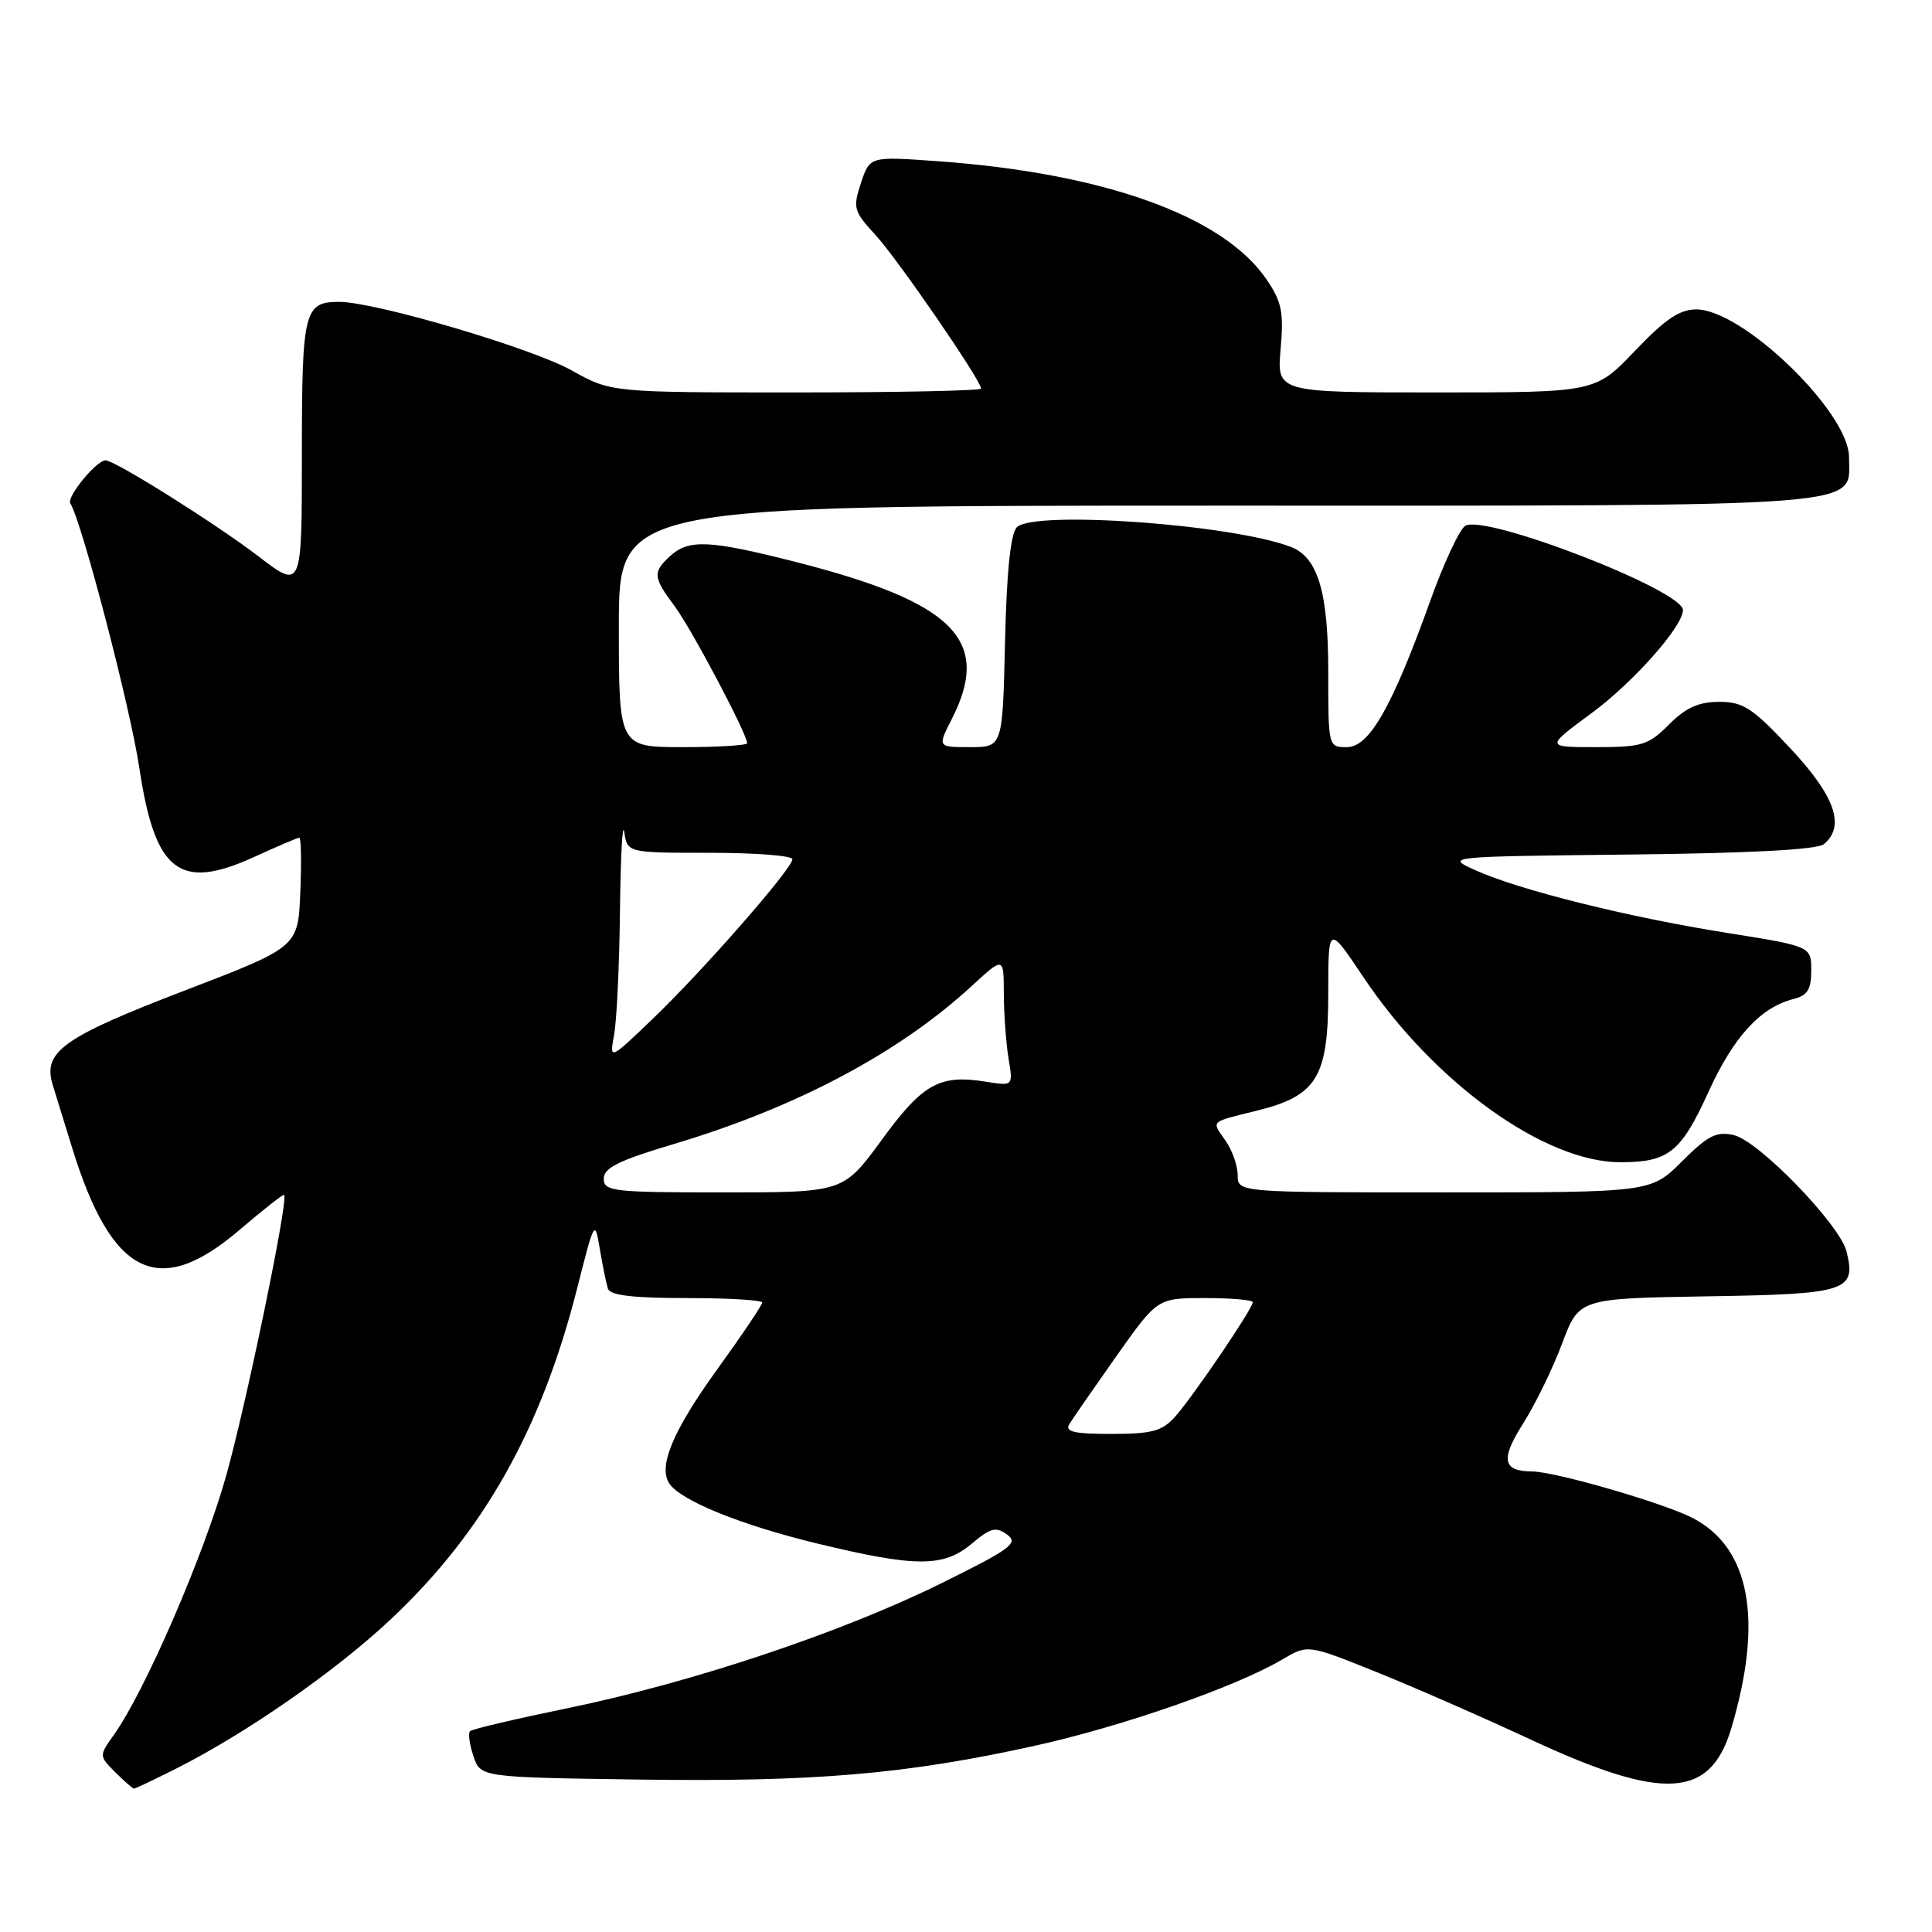 <?xml version="1.0" encoding="UTF-8" standalone="no"?>
<!DOCTYPE svg PUBLIC "-//W3C//DTD SVG 1.1//EN" "http://www.w3.org/Graphics/SVG/1.1/DTD/svg11.dtd" >
<svg xmlns="http://www.w3.org/2000/svg" xmlns:xlink="http://www.w3.org/1999/xlink" version="1.1" viewBox="0 0 256 256">
 <g >
 <path fill="currentColor"
d=" M 23.28 234.38 C 32.63 229.68 44.58 221.36 51.87 214.48 C 64.14 202.91 71.75 189.35 76.50 170.62 C 78.77 161.66 78.82 161.57 79.48 165.50 C 79.85 167.70 80.33 170.06 80.55 170.75 C 80.83 171.64 83.82 172.00 90.97 172.00 C 96.49 172.00 101.00 172.27 101.00 172.59 C 101.00 172.92 98.30 176.93 94.99 181.51 C 89.12 189.65 87.16 194.37 88.72 196.62 C 90.30 198.88 98.24 202.09 108.23 204.51 C 121.37 207.69 125.02 207.70 128.78 204.53 C 131.26 202.44 131.97 202.26 133.46 203.35 C 135.00 204.47 133.95 205.25 124.53 209.89 C 111.41 216.36 91.58 222.98 75.13 226.36 C 68.33 227.76 62.54 229.12 62.28 229.39 C 62.01 229.66 62.21 231.14 62.73 232.69 C 63.67 235.50 63.67 235.50 84.58 235.80 C 107.87 236.13 119.99 235.10 137.00 231.35 C 148.66 228.78 163.71 223.54 169.89 219.90 C 173.28 217.90 173.28 217.90 182.03 221.41 C 186.85 223.33 196.24 227.44 202.91 230.54 C 220.47 238.70 226.64 238.33 229.42 228.96 C 233.68 214.61 231.89 205.03 224.22 201.11 C 220.34 199.13 206.12 195.01 203.06 194.98 C 199.09 194.95 198.79 193.41 201.81 188.64 C 203.43 186.08 205.77 181.30 206.99 178.01 C 209.23 172.05 209.23 172.05 226.26 171.77 C 244.77 171.48 245.99 171.08 244.67 165.81 C 243.77 162.24 233.04 151.16 229.74 150.41 C 227.43 149.88 226.32 150.45 222.87 153.89 C 218.76 158.00 218.76 158.00 191.38 158.00 C 164.00 158.00 164.00 158.00 164.00 155.72 C 164.00 154.47 163.28 152.42 162.40 151.16 C 160.51 148.46 160.23 148.73 166.50 147.18 C 174.49 145.21 176.00 142.76 176.00 131.70 C 176.00 122.52 176.00 122.52 180.68 129.51 C 190.03 143.47 204.66 154.00 214.70 154.00 C 221.12 154.00 222.73 152.71 226.41 144.62 C 229.73 137.35 233.29 133.47 237.66 132.37 C 239.50 131.91 240.00 131.10 240.00 128.59 C 240.00 125.39 240.00 125.39 228.75 123.60 C 215.74 121.53 201.25 117.92 195.50 115.31 C 191.50 113.50 191.50 113.50 215.92 113.23 C 231.88 113.06 240.80 112.58 241.67 111.86 C 244.55 109.47 243.16 105.49 237.23 99.16 C 232.20 93.79 230.99 93.00 227.80 93.00 C 225.08 93.00 223.39 93.76 221.15 96.00 C 218.42 98.74 217.56 99.00 211.47 99.00 C 204.78 99.00 204.78 99.00 210.87 94.51 C 216.41 90.44 223.00 83.00 223.00 80.84 C 223.00 78.21 196.73 68.05 194.14 69.68 C 193.39 70.16 191.32 74.59 189.55 79.52 C 184.48 93.66 181.44 99.00 178.48 99.00 C 176.00 99.00 176.00 98.99 176.00 88.90 C 176.00 78.45 174.61 73.83 171.05 72.47 C 163.27 69.48 137.01 67.59 134.74 69.86 C 133.91 70.69 133.39 75.69 133.17 85.05 C 132.85 99.00 132.85 99.00 128.53 99.00 C 124.22 99.00 124.22 99.00 126.11 95.29 C 131.46 84.80 126.44 79.79 105.20 74.40 C 94.02 71.56 91.28 71.44 88.83 73.65 C 86.46 75.80 86.52 76.49 89.39 80.32 C 91.58 83.24 99.00 97.25 99.00 98.48 C 99.00 98.76 95.17 99.00 90.50 99.00 C 82.00 99.00 82.00 99.00 82.00 83.00 C 82.00 67.00 82.00 67.00 161.28 67.00 C 249.37 67.00 245.00 67.34 245.00 60.55 C 245.00 54.63 230.91 41.00 224.78 41.00 C 222.55 41.00 220.64 42.29 216.63 46.50 C 211.38 52.00 211.38 52.00 190.29 52.00 C 169.19 52.00 169.19 52.00 169.69 46.25 C 170.12 41.35 169.84 39.99 167.82 37.02 C 162.08 28.60 146.23 22.92 124.11 21.35 C 115.25 20.72 115.25 20.72 114.08 24.25 C 112.99 27.56 113.11 27.99 116.01 31.14 C 118.94 34.33 130.00 50.41 130.00 51.49 C 130.00 51.77 118.97 52.00 105.48 52.00 C 80.97 52.00 80.97 52.00 75.73 49.07 C 70.47 46.12 49.71 40.00 44.95 40.00 C 40.29 40.00 40.00 41.17 40.00 60.26 C 40.00 78.12 40.00 78.12 34.25 73.72 C 28.57 69.38 15.23 61.00 13.99 61.00 C 12.77 61.00 8.79 65.86 9.32 66.70 C 10.87 69.22 17.25 93.67 18.47 101.79 C 20.54 115.57 23.78 118.08 33.70 113.54 C 36.75 112.14 39.43 111.00 39.66 111.00 C 39.90 111.00 39.96 114.26 39.79 118.25 C 39.50 125.49 39.50 125.49 24.50 131.24 C 8.28 137.47 5.63 139.36 6.99 143.77 C 7.46 145.27 8.60 148.97 9.53 152.00 C 14.77 169.05 20.97 172.15 31.64 163.05 C 34.83 160.33 37.53 158.20 37.65 158.32 C 38.25 158.91 32.68 185.85 29.98 195.50 C 27.00 206.11 19.22 224.07 15.10 229.86 C 13.11 232.66 13.11 232.66 15.27 234.83 C 16.47 236.02 17.58 237.00 17.76 237.00 C 17.93 237.00 20.41 235.82 23.28 234.38 Z  M 141.70 188.69 C 142.14 187.97 144.95 183.92 147.93 179.69 C 153.37 172.00 153.37 172.00 159.68 172.00 C 163.16 172.00 166.00 172.25 166.00 172.55 C 166.00 173.40 157.99 185.19 155.68 187.75 C 153.98 189.64 152.62 190.00 147.28 190.00 C 142.29 190.00 141.07 189.72 141.70 188.69 Z  M 80.00 156.18 C 80.00 154.75 81.98 153.77 89.25 151.60 C 105.48 146.76 119.11 139.53 128.75 130.66 C 133.00 126.75 133.00 126.75 133.01 131.62 C 133.02 134.31 133.30 138.17 133.63 140.21 C 134.25 143.91 134.25 143.91 130.68 143.34 C 124.51 142.33 122.28 143.58 116.84 151.03 C 111.75 158.00 111.75 158.00 95.88 158.00 C 81.18 158.00 80.00 157.86 80.00 156.18 Z  M 81.37 137.12 C 81.72 135.27 82.07 127.84 82.15 120.62 C 82.23 113.41 82.49 108.74 82.72 110.25 C 83.13 113.00 83.13 113.00 94.07 113.00 C 100.08 113.00 105.00 113.38 105.00 113.85 C 105.00 115.08 93.17 128.60 86.49 135.00 C 80.75 140.50 80.75 140.50 81.37 137.12 Z "/>
</g>
</svg>